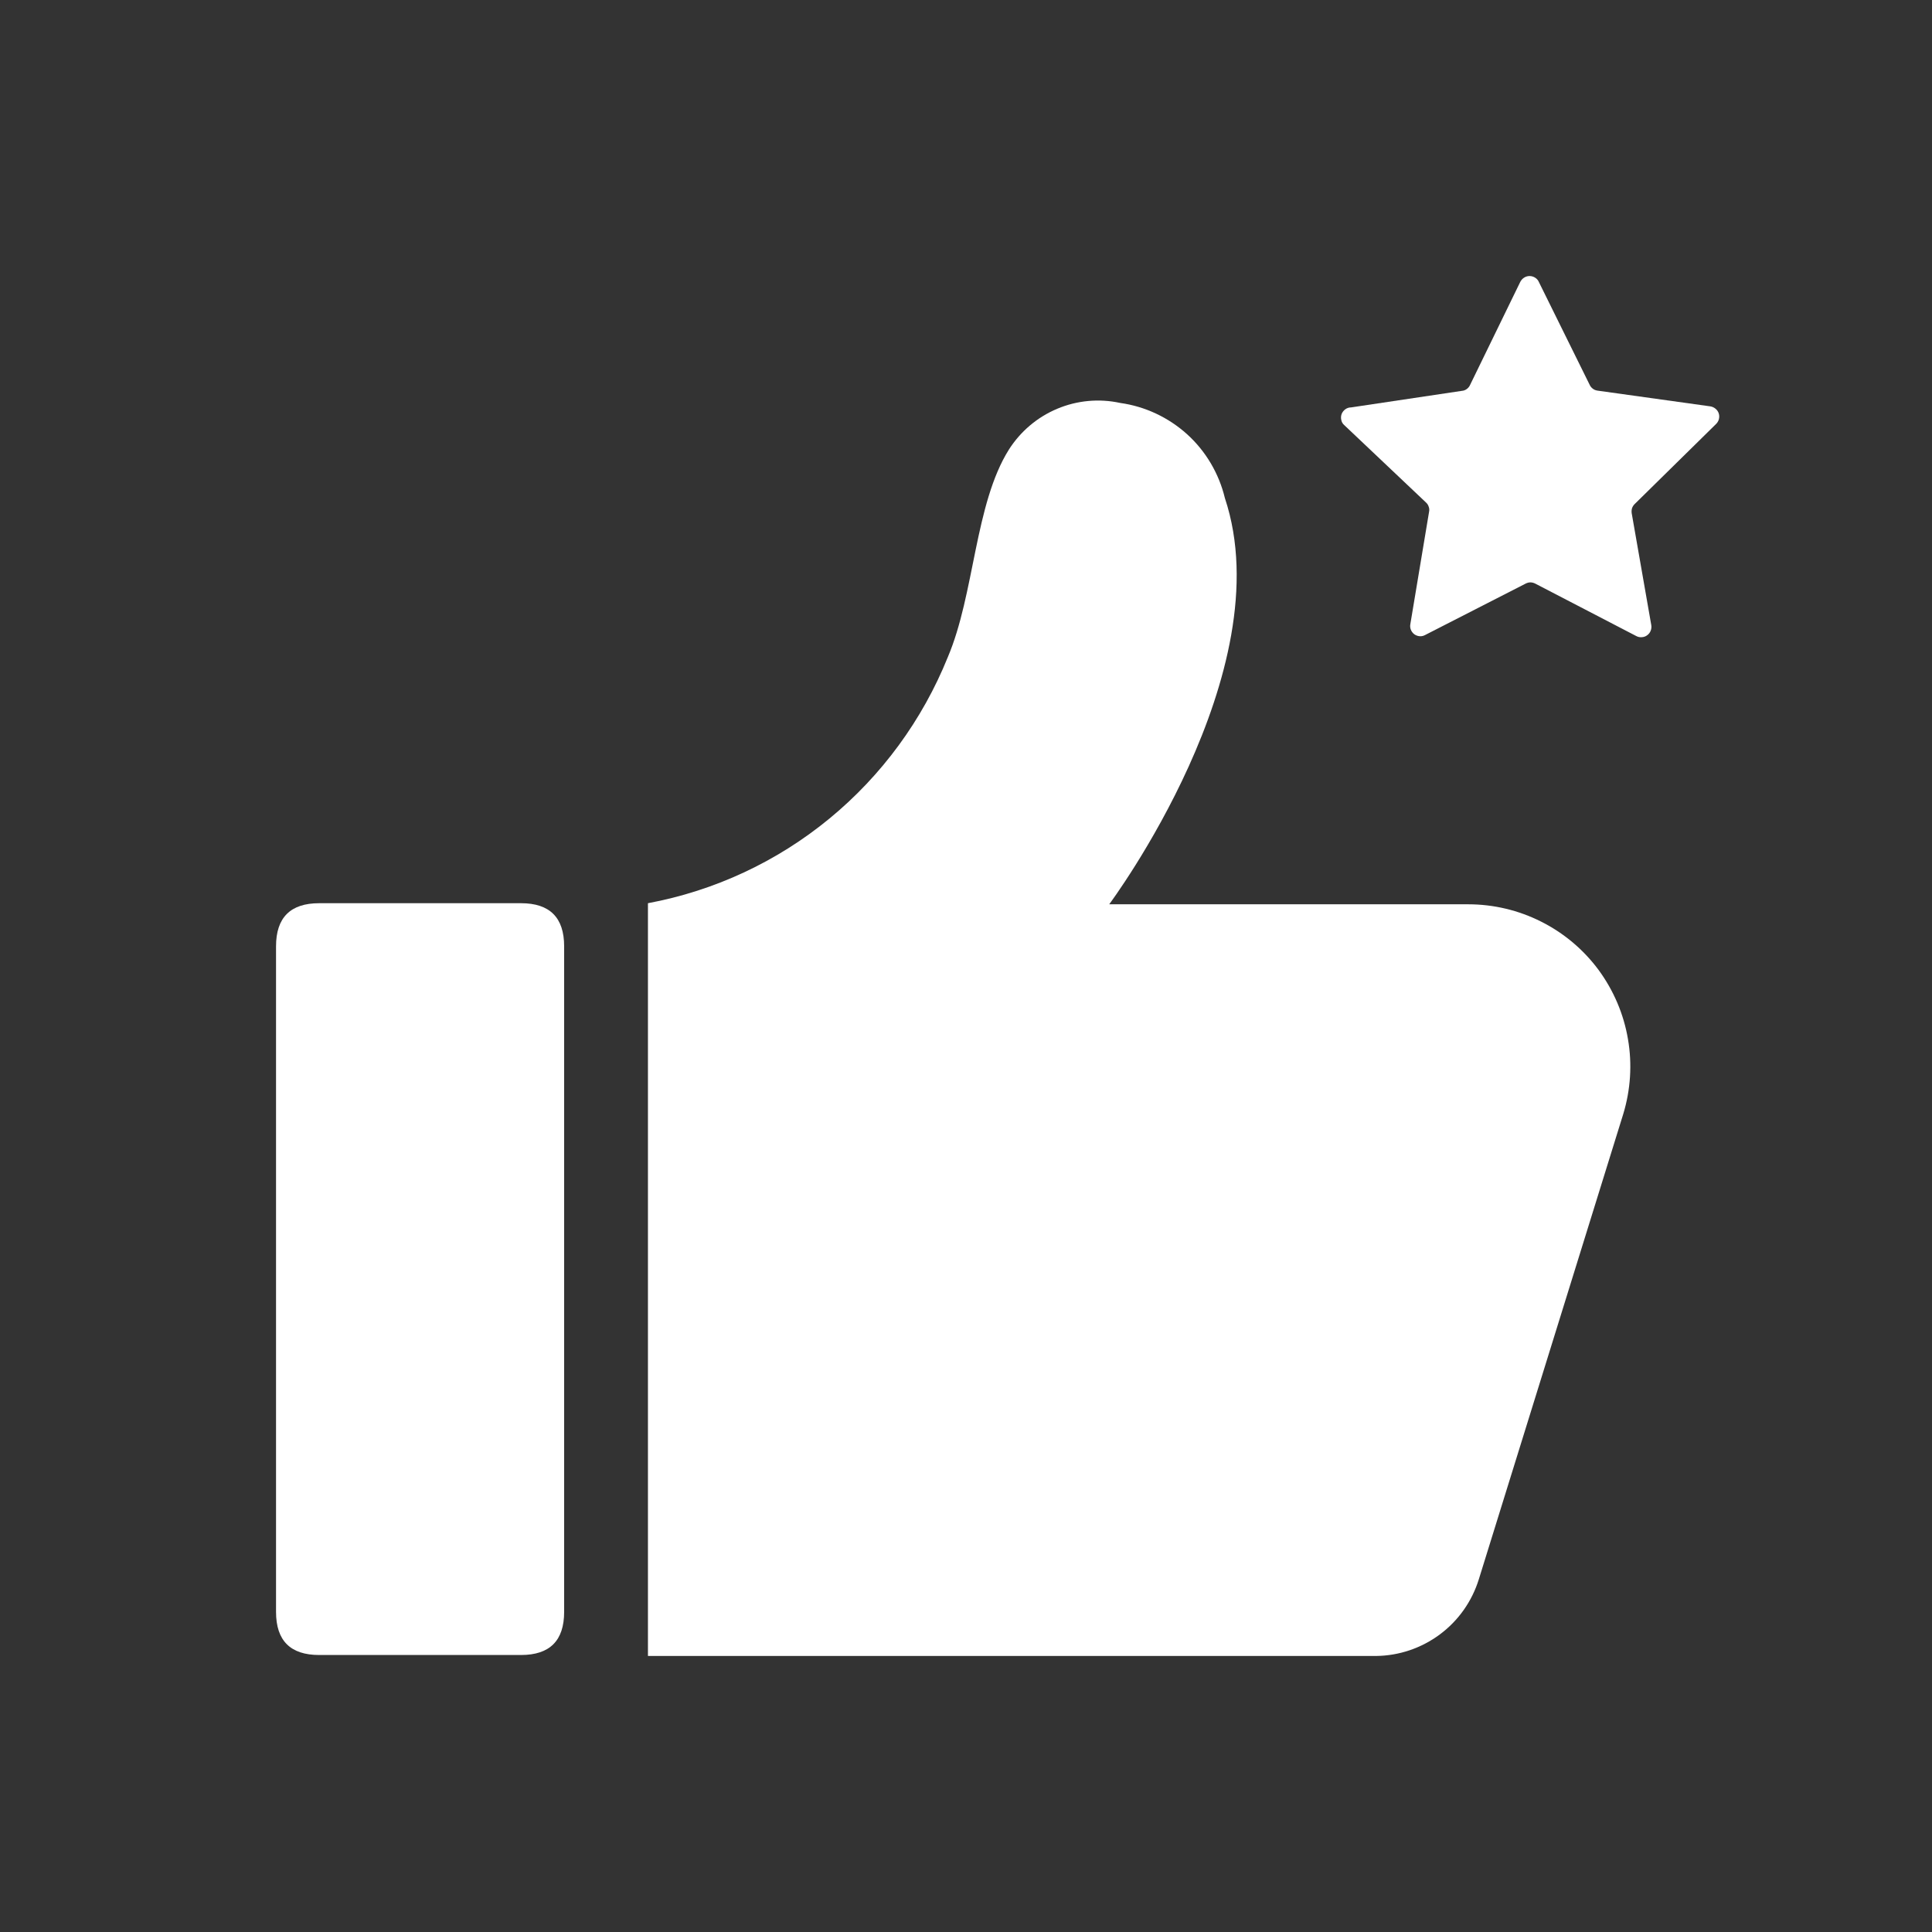 <svg width="16" height="16" viewBox="0 0 16 16" fill="none" xmlns="http://www.w3.org/2000/svg">
<rect x="0" y="0" width="16" height="16" fill="#333333" stroke="none"/>
<path d="M12.175 3.187L12.589 2.337C12.596 2.322 12.607 2.309 12.621 2.3C12.634 2.291 12.651 2.286 12.667 2.286C12.684 2.286 12.7 2.291 12.714 2.3C12.728 2.309 12.739 2.322 12.745 2.337L13.165 3.187C13.171 3.2 13.18 3.211 13.191 3.219C13.202 3.228 13.216 3.233 13.23 3.235L14.162 3.365C14.178 3.367 14.194 3.374 14.206 3.384C14.219 3.394 14.229 3.408 14.234 3.424C14.239 3.439 14.239 3.456 14.235 3.472C14.231 3.487 14.222 3.502 14.21 3.513L13.539 4.173C13.528 4.183 13.521 4.195 13.516 4.208C13.512 4.221 13.511 4.236 13.513 4.25L13.675 5.176C13.678 5.192 13.676 5.209 13.67 5.224C13.664 5.239 13.654 5.252 13.641 5.261C13.628 5.271 13.613 5.276 13.596 5.277C13.58 5.278 13.564 5.275 13.55 5.267L12.714 4.833C12.702 4.827 12.688 4.823 12.674 4.823C12.66 4.823 12.647 4.827 12.635 4.833L11.804 5.258C11.79 5.266 11.774 5.27 11.758 5.269C11.742 5.268 11.726 5.262 11.713 5.253C11.7 5.243 11.69 5.23 11.684 5.215C11.678 5.2 11.677 5.184 11.68 5.168L11.835 4.238C11.838 4.224 11.837 4.21 11.832 4.197C11.828 4.183 11.82 4.171 11.81 4.162L11.133 3.521C11.12 3.51 11.111 3.495 11.108 3.478C11.104 3.462 11.105 3.444 11.111 3.428C11.117 3.413 11.128 3.399 11.142 3.389C11.156 3.379 11.172 3.374 11.189 3.374L12.119 3.235C12.131 3.232 12.143 3.226 12.153 3.217C12.162 3.209 12.17 3.199 12.175 3.187Z" fill="white"/>
<path d="M2.643 7.48H4.315C4.553 7.48 4.672 7.599 4.672 7.837V13.349C4.672 13.587 4.553 13.706 4.315 13.706H2.643C2.405 13.706 2.286 13.587 2.286 13.349V7.837C2.286 7.599 2.405 7.48 2.643 7.48Z" fill="white"/>
<path d="M8.356 3.722C8.072 4.173 8.072 4.918 7.849 5.443C7.639 5.963 7.302 6.423 6.869 6.779C6.435 7.136 5.918 7.377 5.366 7.48V13.714H11.396C11.587 13.712 11.772 13.649 11.925 13.535C12.078 13.421 12.19 13.262 12.247 13.079L13.443 9.226C13.504 9.025 13.518 8.812 13.482 8.605C13.447 8.398 13.363 8.202 13.239 8.033C13.114 7.864 12.951 7.727 12.764 7.633C12.576 7.538 12.369 7.489 12.159 7.489H9.186C9.186 7.489 10.623 5.564 10.144 4.125C10.095 3.922 9.987 3.738 9.832 3.597C9.677 3.457 9.484 3.366 9.277 3.337C9.102 3.299 8.92 3.316 8.756 3.385C8.591 3.454 8.452 3.572 8.356 3.722Z" fill="white"/>
</svg>
